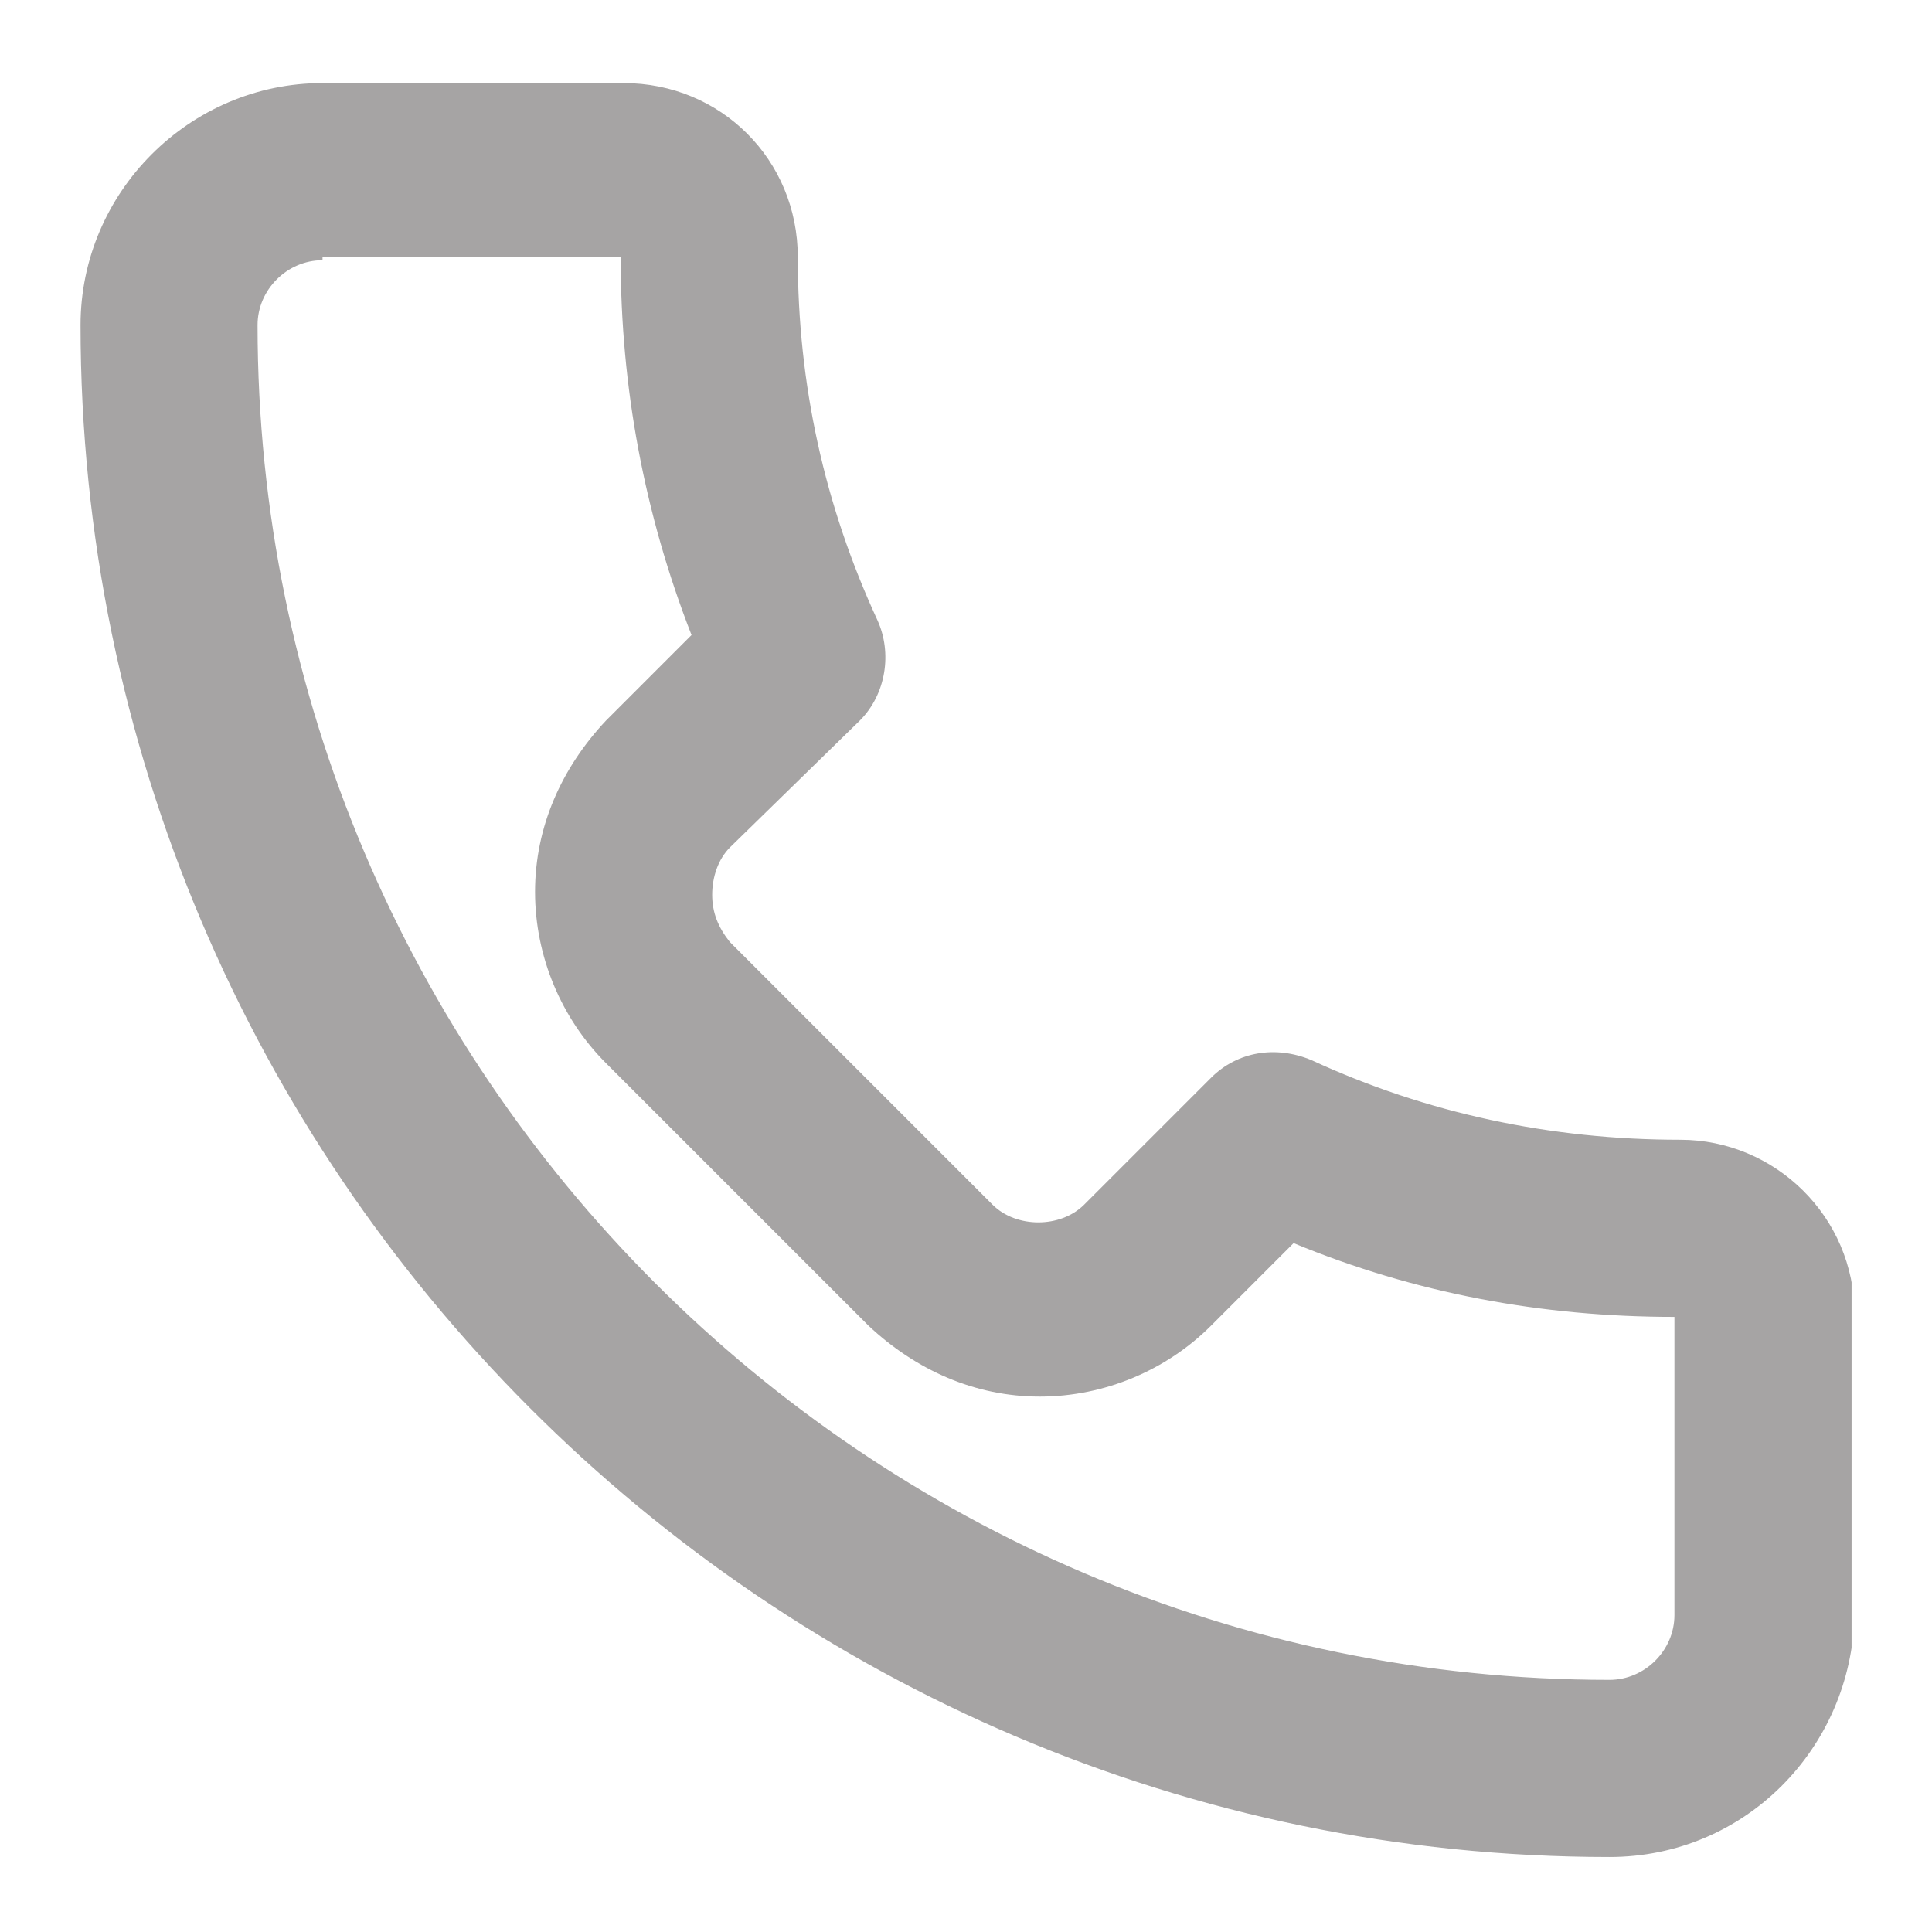 <svg width="16" height="16" viewBox="0 0 16 16" fill="none" xmlns="http://www.w3.org/2000/svg">
<g clip-path="url(#clip0_158_2582)">
<g clip-path="url(#clip1_158_2582)">
<path d="M13.329 15.379C6.362 15.379 0.667 9.684 0.667 2.692C0.667 1.592 1.571 0.688 2.671 0.688H5.164C5.971 0.688 6.607 1.324 6.607 2.13C6.607 3.181 6.827 4.184 7.267 5.137C7.389 5.406 7.34 5.748 7.12 5.968L6.044 7.019C5.947 7.117 5.898 7.264 5.898 7.41C5.898 7.557 5.947 7.679 6.044 7.801L8.22 9.977C8.416 10.172 8.782 10.172 8.978 9.977L10.029 8.926C10.249 8.706 10.567 8.657 10.86 8.779C11.813 9.219 12.84 9.439 13.916 9.439C14.698 9.439 15.358 10.075 15.358 10.881V13.375C15.333 14.475 14.453 15.379 13.329 15.379ZM2.671 2.155C2.378 2.155 2.133 2.399 2.133 2.692C2.133 8.877 7.169 13.912 13.329 13.912C13.622 13.912 13.867 13.668 13.867 13.375V10.906C12.767 10.906 11.716 10.71 10.713 10.295L10.029 10.979C9.662 11.346 9.149 11.566 8.611 11.566C8.073 11.566 7.584 11.346 7.193 10.979L5.018 8.804C4.651 8.437 4.431 7.924 4.431 7.386C4.431 6.848 4.651 6.359 5.018 5.968L5.727 5.259C5.336 4.257 5.14 3.206 5.14 2.13H2.671V2.155Z" fill="#A6A4A4"/>
</g>
</g>
<defs>
<clipPath id="clip0_158_2582">
<rect width="16" height="16" fill="white"/>
</clipPath>
<clipPath id="clip1_158_2582">
<rect width="14.667" height="14.691" fill="white" transform="translate(0.667 0.688)"/>
</clipPath>
</defs>
</svg>
